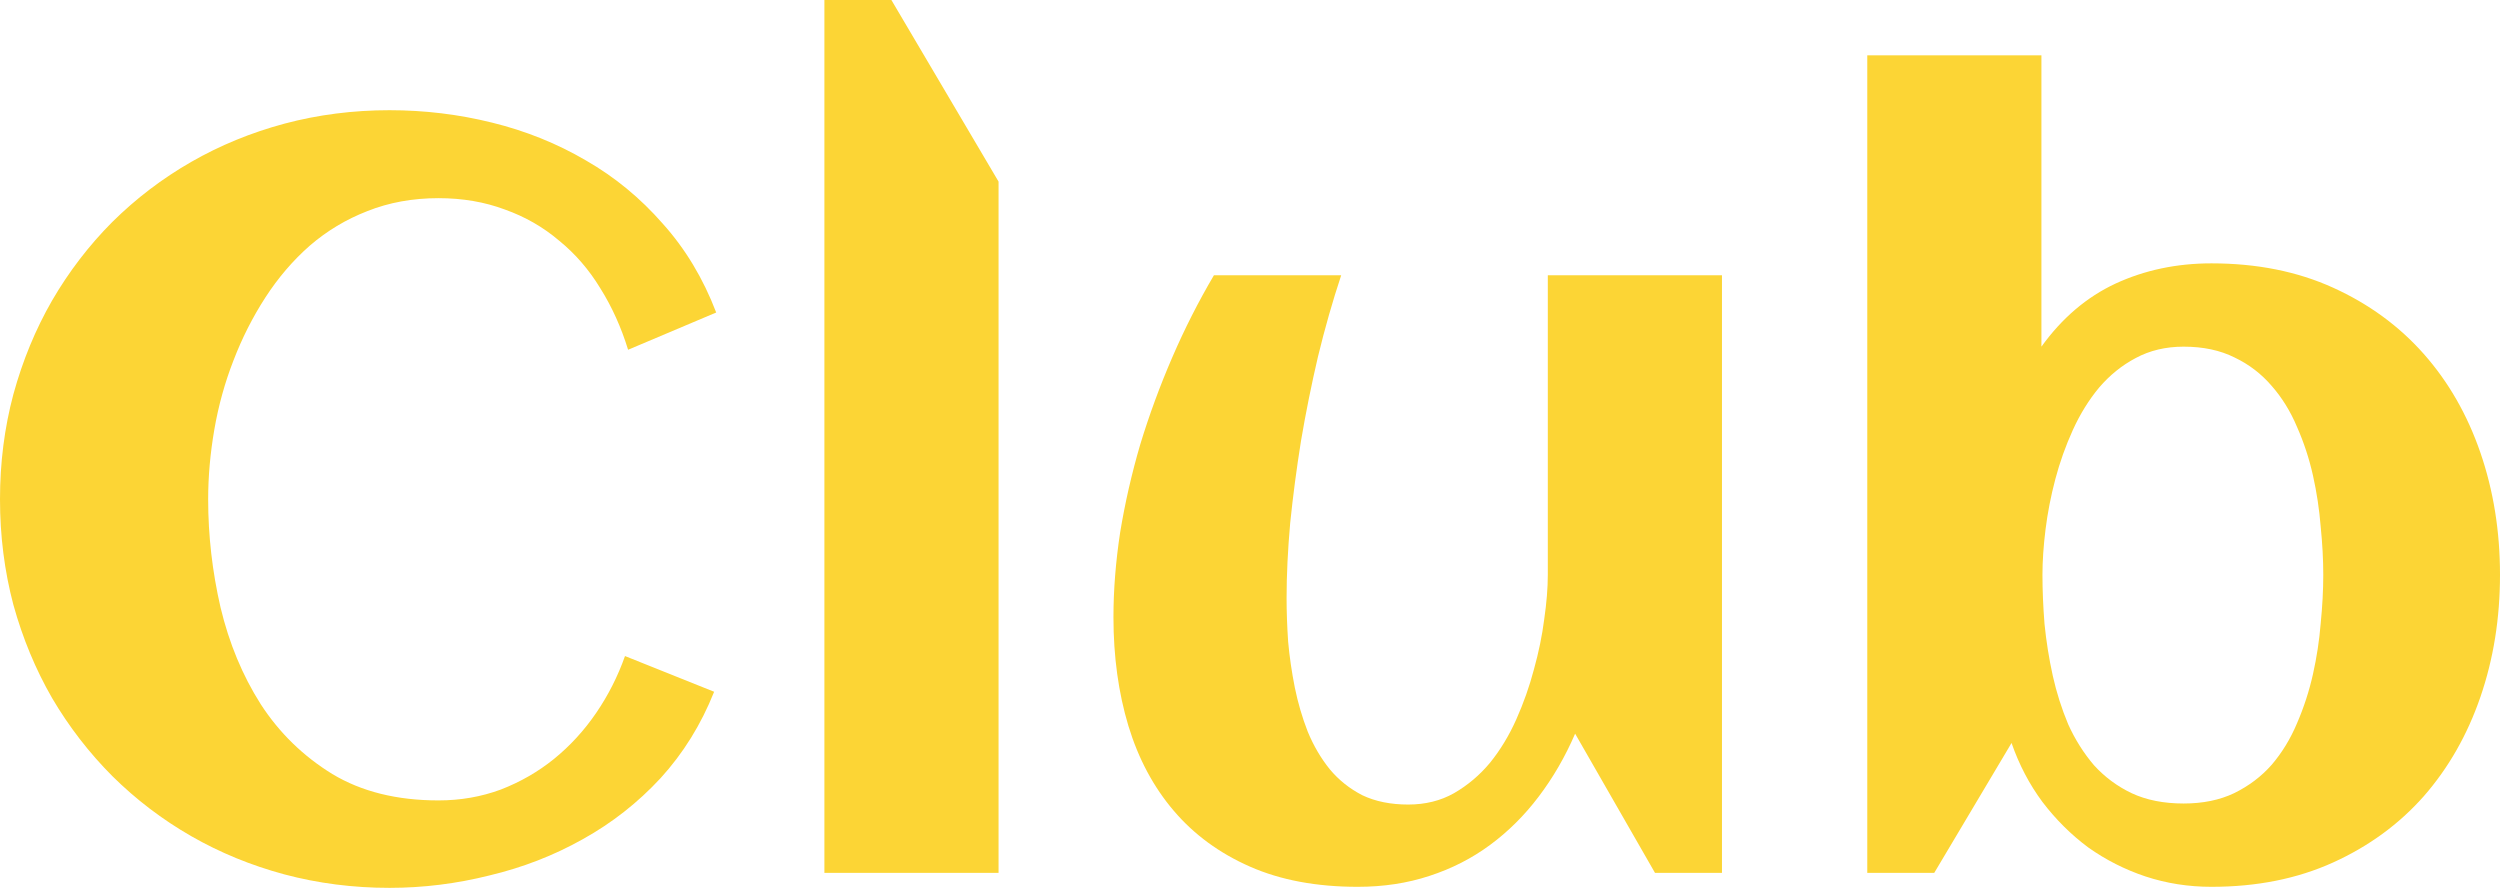 <svg width="321" height="114" viewBox="0 0 321 114" fill="none" xmlns="http://www.w3.org/2000/svg">
<path d="M91.96 40.126L80.647 44.909C79.765 42.03 78.574 39.395 77.074 37.004C75.619 34.612 73.855 32.575 71.782 30.892C69.753 29.164 67.437 27.836 64.835 26.906C62.233 25.931 59.388 25.444 56.301 25.444C52.993 25.444 49.95 25.998 47.171 27.105C44.436 28.168 41.966 29.651 39.761 31.556C37.6 33.46 35.703 35.675 34.072 38.199C32.44 40.724 31.072 43.425 29.97 46.304C28.867 49.139 28.051 52.084 27.522 55.14C26.993 58.196 26.728 61.185 26.728 64.108C26.728 68.759 27.257 73.387 28.316 77.993C29.418 82.599 31.139 86.74 33.476 90.416C35.858 94.092 38.923 97.082 42.672 99.385C46.421 101.643 50.964 102.773 56.301 102.773C59.123 102.773 61.792 102.308 64.306 101.378C66.82 100.403 69.091 99.097 71.12 97.458C73.193 95.775 75.001 93.804 76.545 91.546C78.089 89.287 79.324 86.851 80.25 84.238L91.695 88.822C90.019 93.029 87.726 96.727 84.815 99.916C81.904 103.061 78.574 105.674 74.825 107.755C71.12 109.837 67.129 111.387 62.85 112.406C58.616 113.469 54.338 114 50.016 114C45.34 114 40.842 113.424 36.519 112.273C32.241 111.121 28.25 109.483 24.545 107.357C20.84 105.231 17.466 102.662 14.422 99.65C11.423 96.639 8.843 93.295 6.682 89.619C4.565 85.943 2.911 81.957 1.72 77.661C0.573 73.32 0 68.803 0 64.108C0 59.414 0.573 54.918 1.72 50.622C2.911 46.282 4.565 42.274 6.682 38.598C8.843 34.878 11.423 31.512 14.422 28.5C17.466 25.488 20.84 22.92 24.545 20.794C28.25 18.668 32.241 17.029 36.519 15.878C40.842 14.726 45.34 14.15 50.016 14.15C54.514 14.15 58.903 14.682 63.181 15.745C67.504 16.808 71.517 18.424 75.222 20.594C78.927 22.72 82.213 25.422 85.08 28.699C87.99 31.932 90.284 35.741 91.96 40.126Z" fill="#FCD535"/>
<path d="M128.215 112.073H105.853V0H114.454L128.215 23.318V112.073Z" fill="#FCD535"/>
<path d="M142.968 79.255C142.968 75.756 143.255 72.125 143.828 68.36C144.446 64.596 145.306 60.831 146.408 57.066C147.555 53.302 148.922 49.582 150.51 45.906C152.098 42.23 153.884 38.709 155.869 35.343H172.21C171.107 38.664 170.115 42.141 169.233 45.773C168.395 49.36 167.667 52.97 167.05 56.601C166.476 60.189 166.013 63.71 165.66 67.164C165.352 70.619 165.197 73.83 165.197 76.797C165.197 78.525 165.263 80.385 165.396 82.378C165.572 84.326 165.859 86.297 166.256 88.29C166.653 90.239 167.204 92.121 167.91 93.937C168.66 95.753 169.608 97.37 170.755 98.787C171.901 100.16 173.291 101.267 174.923 102.108C176.599 102.906 178.561 103.304 180.811 103.304C183.016 103.304 184.979 102.817 186.699 101.843C188.463 100.824 190.007 99.517 191.33 97.923C192.653 96.284 193.778 94.424 194.704 92.343C195.63 90.261 196.38 88.135 196.953 85.965C197.571 83.751 198.012 81.603 198.276 79.521C198.585 77.395 198.739 75.491 198.739 73.808V35.343H221.101V112.073H212.5L202.246 94.203C200.967 97.17 199.401 99.872 197.549 102.308C195.74 104.699 193.667 106.759 191.33 108.486C188.992 110.213 186.39 111.542 183.523 112.472C180.7 113.402 177.635 113.867 174.327 113.867C169.034 113.867 164.425 113.004 160.5 111.276C156.575 109.549 153.311 107.157 150.709 104.101C148.106 101.045 146.166 97.414 144.887 93.206C143.608 88.954 142.968 84.304 142.968 79.255Z" fill="#FCD535"/>
<path d="M321 73.808C321 79.388 320.162 84.614 318.486 89.486C316.81 94.358 314.384 98.61 311.209 102.241C308.033 105.829 304.152 108.663 299.565 110.745C294.978 112.826 289.773 113.867 283.951 113.867C280.996 113.867 278.174 113.424 275.483 112.538C272.837 111.653 270.389 110.413 268.14 108.818C265.934 107.179 263.972 105.231 262.251 102.972C260.575 100.713 259.252 98.189 258.282 95.399L248.358 112.073H239.758V7.108H262.119V44.511C264.765 40.834 267.941 38.133 271.646 36.406C275.395 34.678 279.497 33.815 283.951 33.815C289.773 33.815 294.978 34.855 299.565 36.937C304.152 39.019 308.033 41.853 311.209 45.441C314.384 49.028 316.81 53.258 318.486 58.129C320.162 63.001 321 68.227 321 73.808ZM298.308 73.808C298.308 71.859 298.197 69.799 297.977 67.629C297.801 65.415 297.47 63.223 296.985 61.052C296.499 58.882 295.816 56.801 294.934 54.808C294.096 52.815 293.015 51.065 291.692 49.559C290.369 48.009 288.781 46.791 286.928 45.906C285.076 44.975 282.893 44.511 280.379 44.511C278.085 44.511 276.034 44.998 274.226 45.972C272.462 46.902 270.896 48.164 269.529 49.759C268.206 51.353 267.081 53.169 266.155 55.206C265.229 57.244 264.479 59.347 263.905 61.517C263.332 63.688 262.913 65.836 262.648 67.962C262.384 70.087 262.251 72.036 262.251 73.808C262.251 75.801 262.34 77.904 262.516 80.119C262.737 82.333 263.089 84.548 263.575 86.762C264.06 88.932 264.721 91.014 265.559 93.007C266.441 94.956 267.544 96.705 268.867 98.255C270.235 99.761 271.844 100.957 273.697 101.843C275.593 102.728 277.821 103.171 280.379 103.171C282.849 103.171 285.01 102.728 286.862 101.843C288.759 100.913 290.369 99.695 291.692 98.189C293.015 96.639 294.096 94.867 294.934 92.874C295.816 90.837 296.499 88.733 296.985 86.563C297.47 84.393 297.801 82.223 297.977 80.052C298.197 77.838 298.308 75.756 298.308 73.808Z" fill="#FCD535"/>
</svg>
